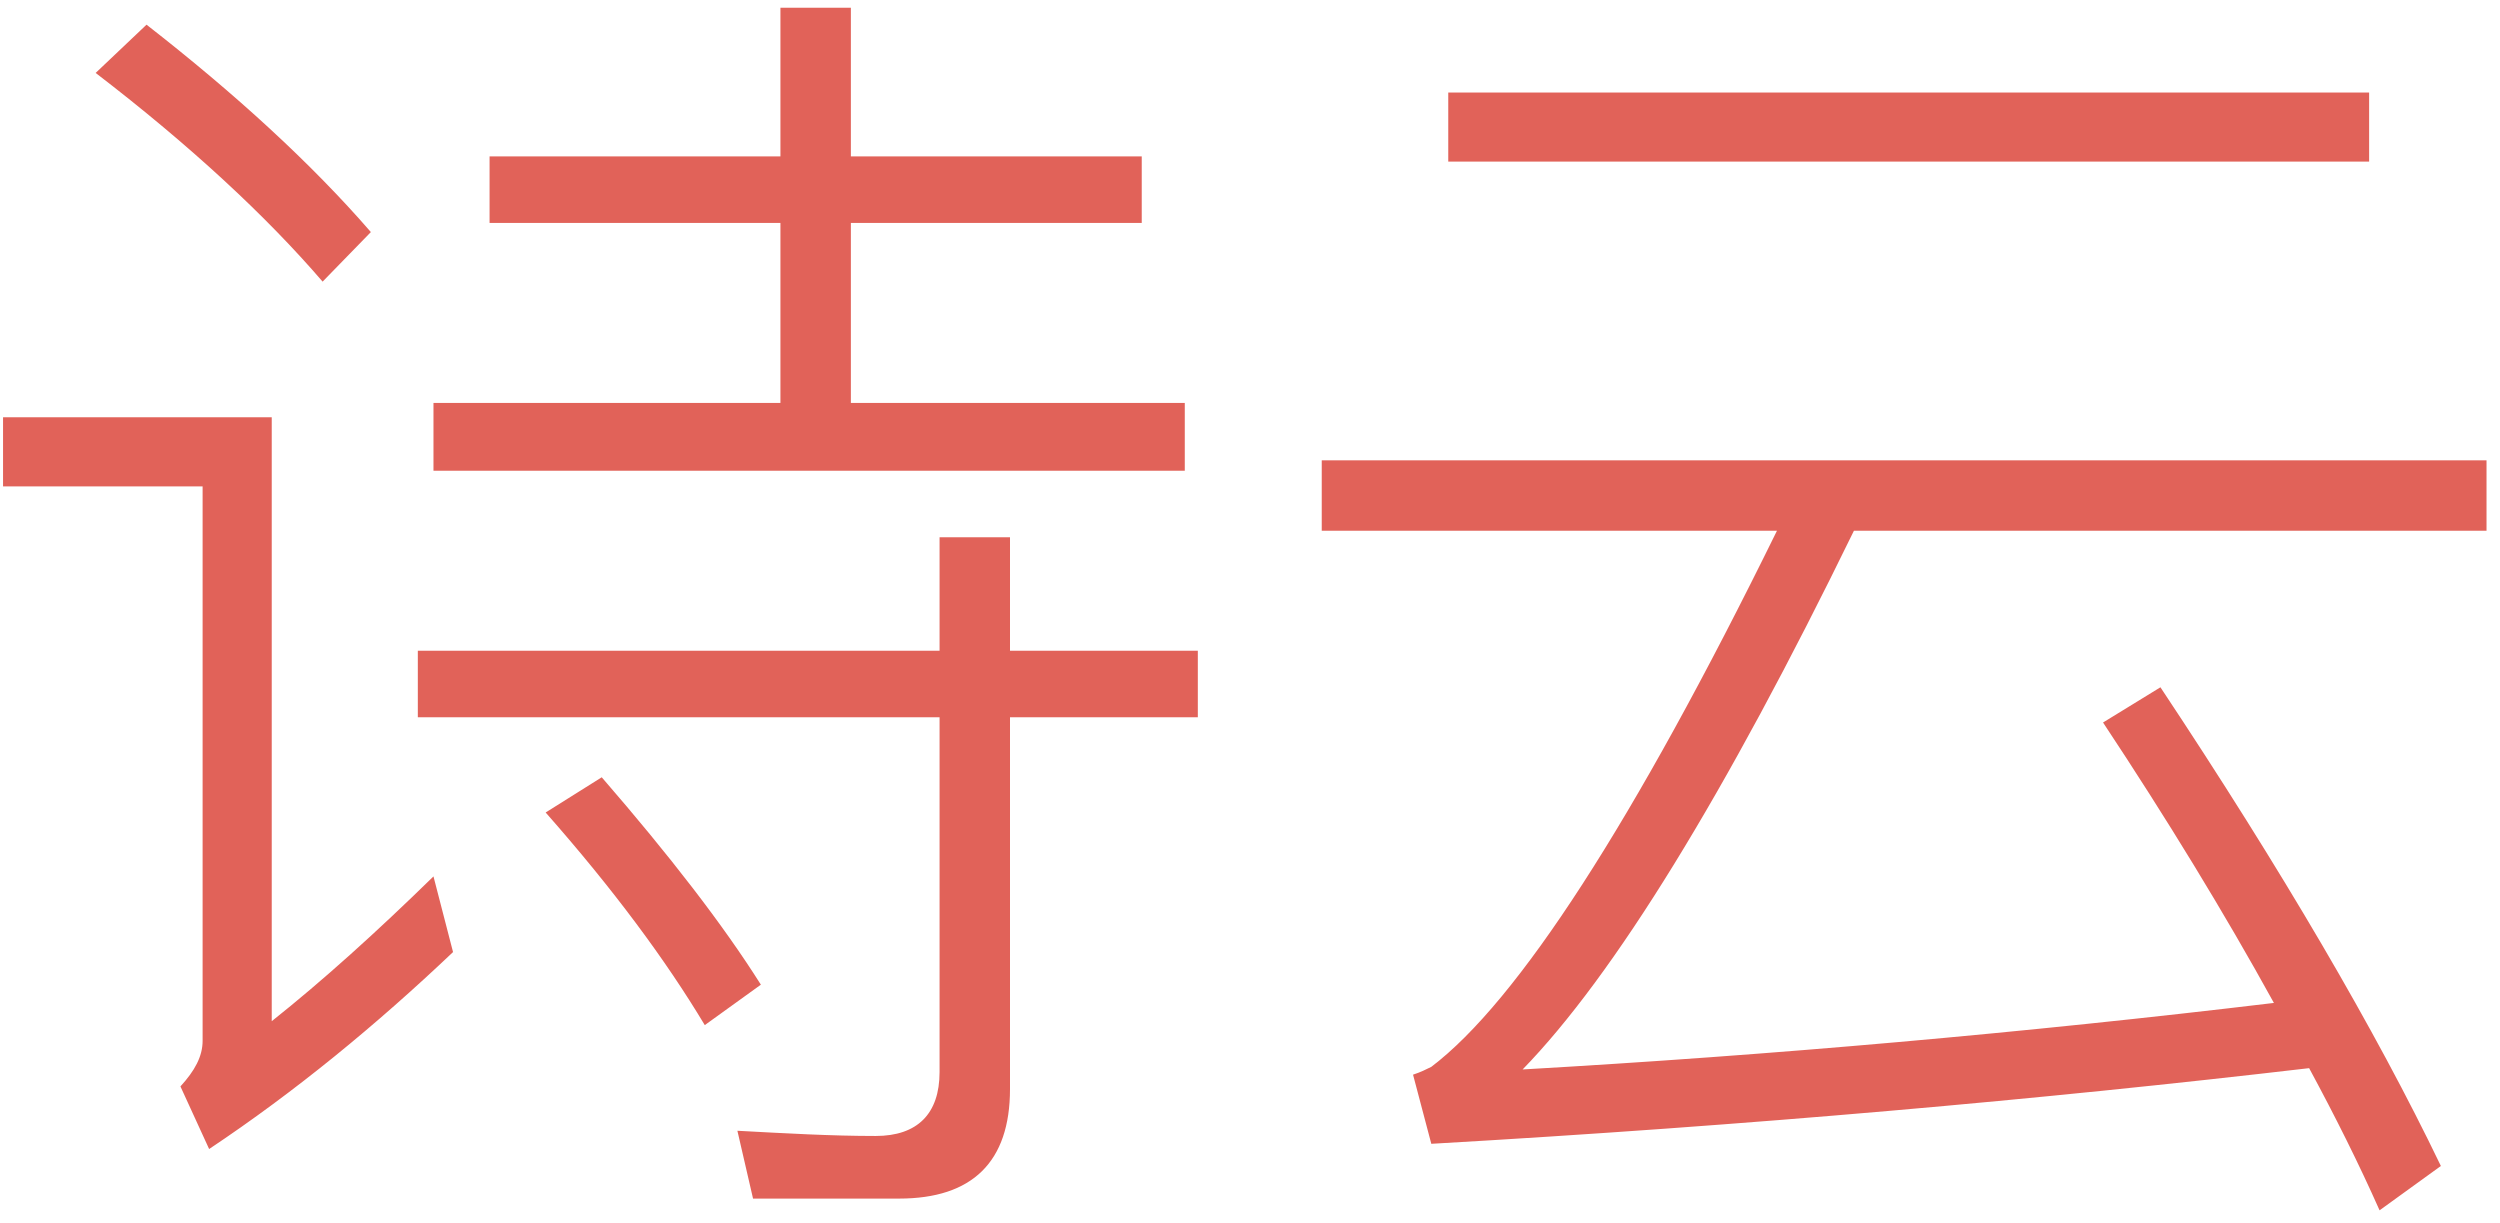 <svg  viewBox="0 0 184 90" fill="none" xmlns="http://www.w3.org/2000/svg">
<path d="M57.44 0.568V11.512H36.032V16.408H57.44V29.656H31.904V34.648H87.2V29.656H62.624V16.408H84.032V11.512H62.624V0.568H57.44ZM30.752 47.896V52.792H69.152V78.904C69.152 81.976 67.52 83.608 64.448 83.608C61.184 83.608 57.824 83.416 54.272 83.224L55.424 88.216H66.176C71.552 88.216 74.336 85.528 74.336 80.152V52.792H88.16V47.896H74.336V39.544H69.152V47.896H30.752ZM44.288 57.208L40.16 59.8C45.152 65.464 48.992 70.648 51.872 75.448L56 72.472C53.216 68.056 49.28 62.968 44.288 57.208ZM10.784 1.816L7.04 5.368C14.048 10.744 19.616 15.928 23.744 20.728L27.296 17.08C22.88 11.992 17.312 6.904 10.784 1.816ZM0.224 30.712V35.8H14.912V76.6C14.912 77.752 14.336 78.808 13.28 79.96L15.392 84.568C21.728 80.344 27.68 75.448 33.344 70.072L31.904 64.504C27.68 68.632 23.744 72.184 20 75.16V30.712H0.224ZM106.592 6.808V11.896H174.368V6.808H106.592ZM97.28 33.88V39.064H130.784C120.224 60.568 111.68 73.72 105.344 78.52C104.96 78.712 104.576 78.904 104 79.096L105.344 84.184C128.768 82.84 150.272 80.92 169.952 78.616C171.872 82.168 173.6 85.624 175.136 89.08L179.648 85.816C174.848 75.832 167.936 64.024 159.008 50.584L154.784 53.176C159.488 60.28 163.712 67.192 167.36 73.816C148.928 76.024 130.496 77.656 112.064 78.712C118.784 71.8 126.944 58.552 136.448 39.064H183.008V33.88H97.28Z" fill="#E16259"/>
</svg>
